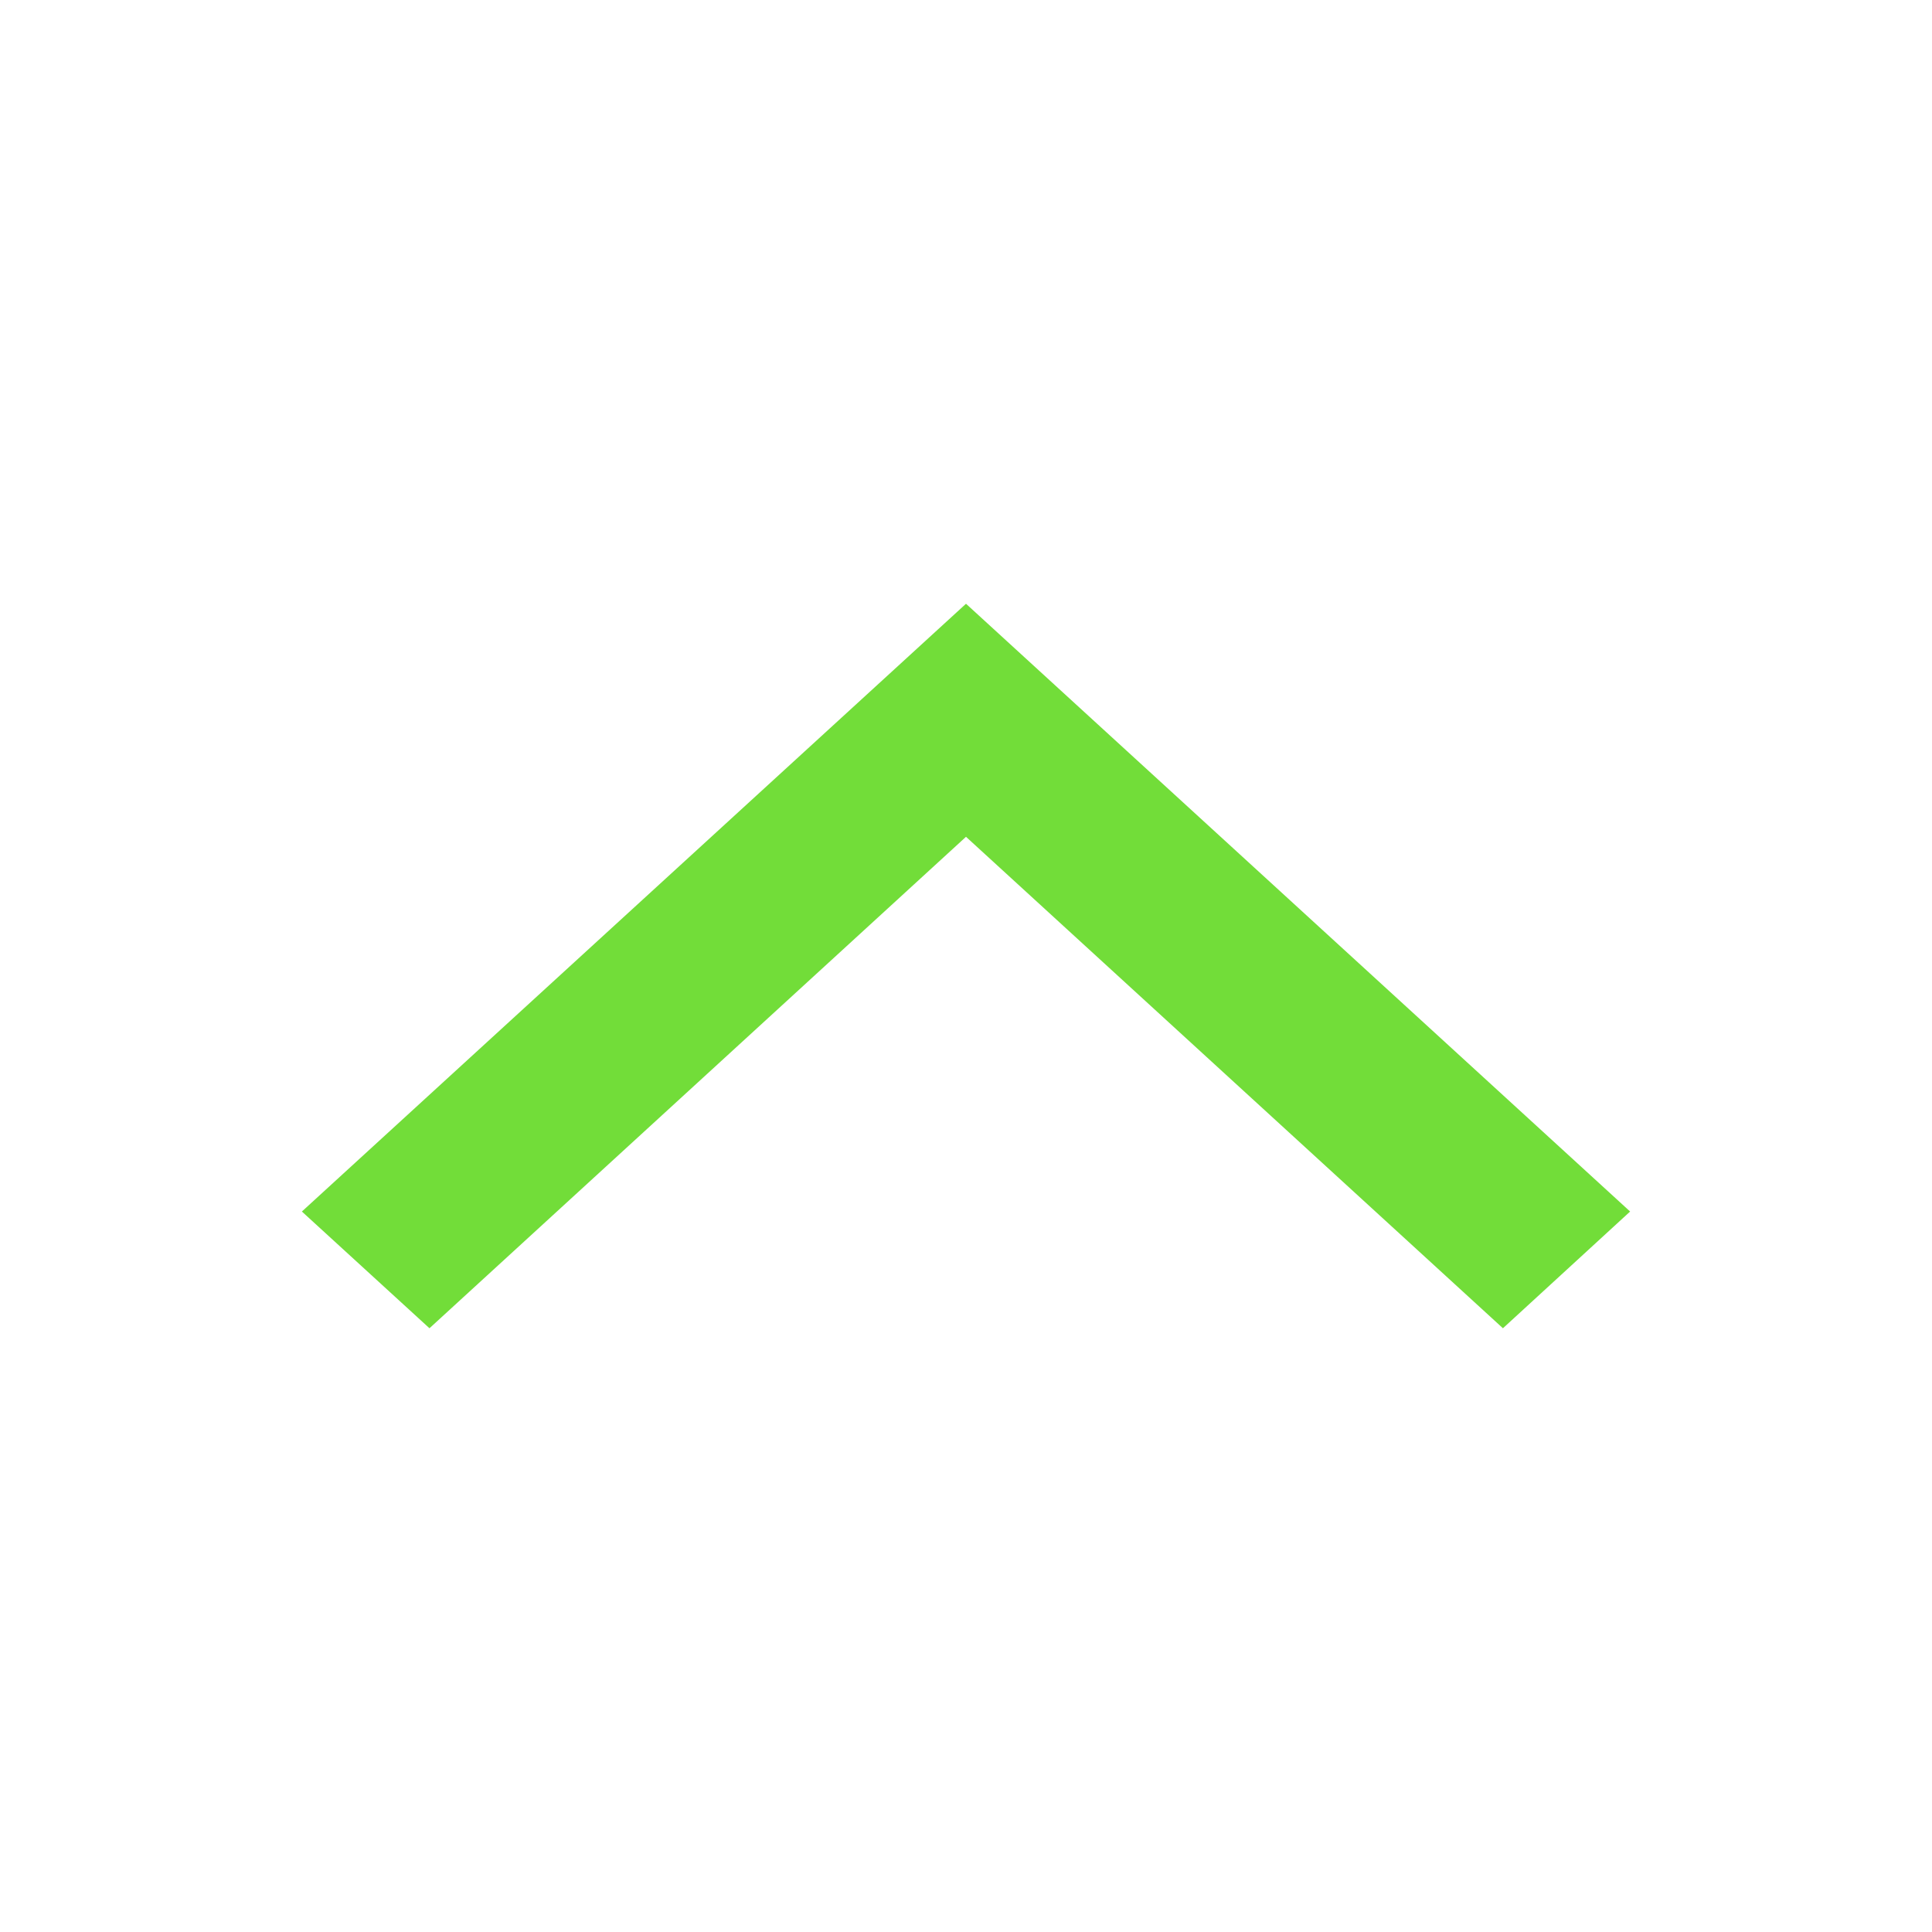 <?xml version="1.0" standalone="no"?><!DOCTYPE svg PUBLIC "-//W3C//DTD SVG 1.1//EN" "http://www.w3.org/Graphics/SVG/1.1/DTD/svg11.dtd"><svg class="icon" width="16px" height="16.00px" viewBox="0 0 1024 1024" version="1.1" xmlns="http://www.w3.org/2000/svg"><path fill="#72dd39" d="M512 443.52L227.627 704 160 642.133 512 320l352 322.133-67.413 61.867L512 443.52z"  /></svg>
